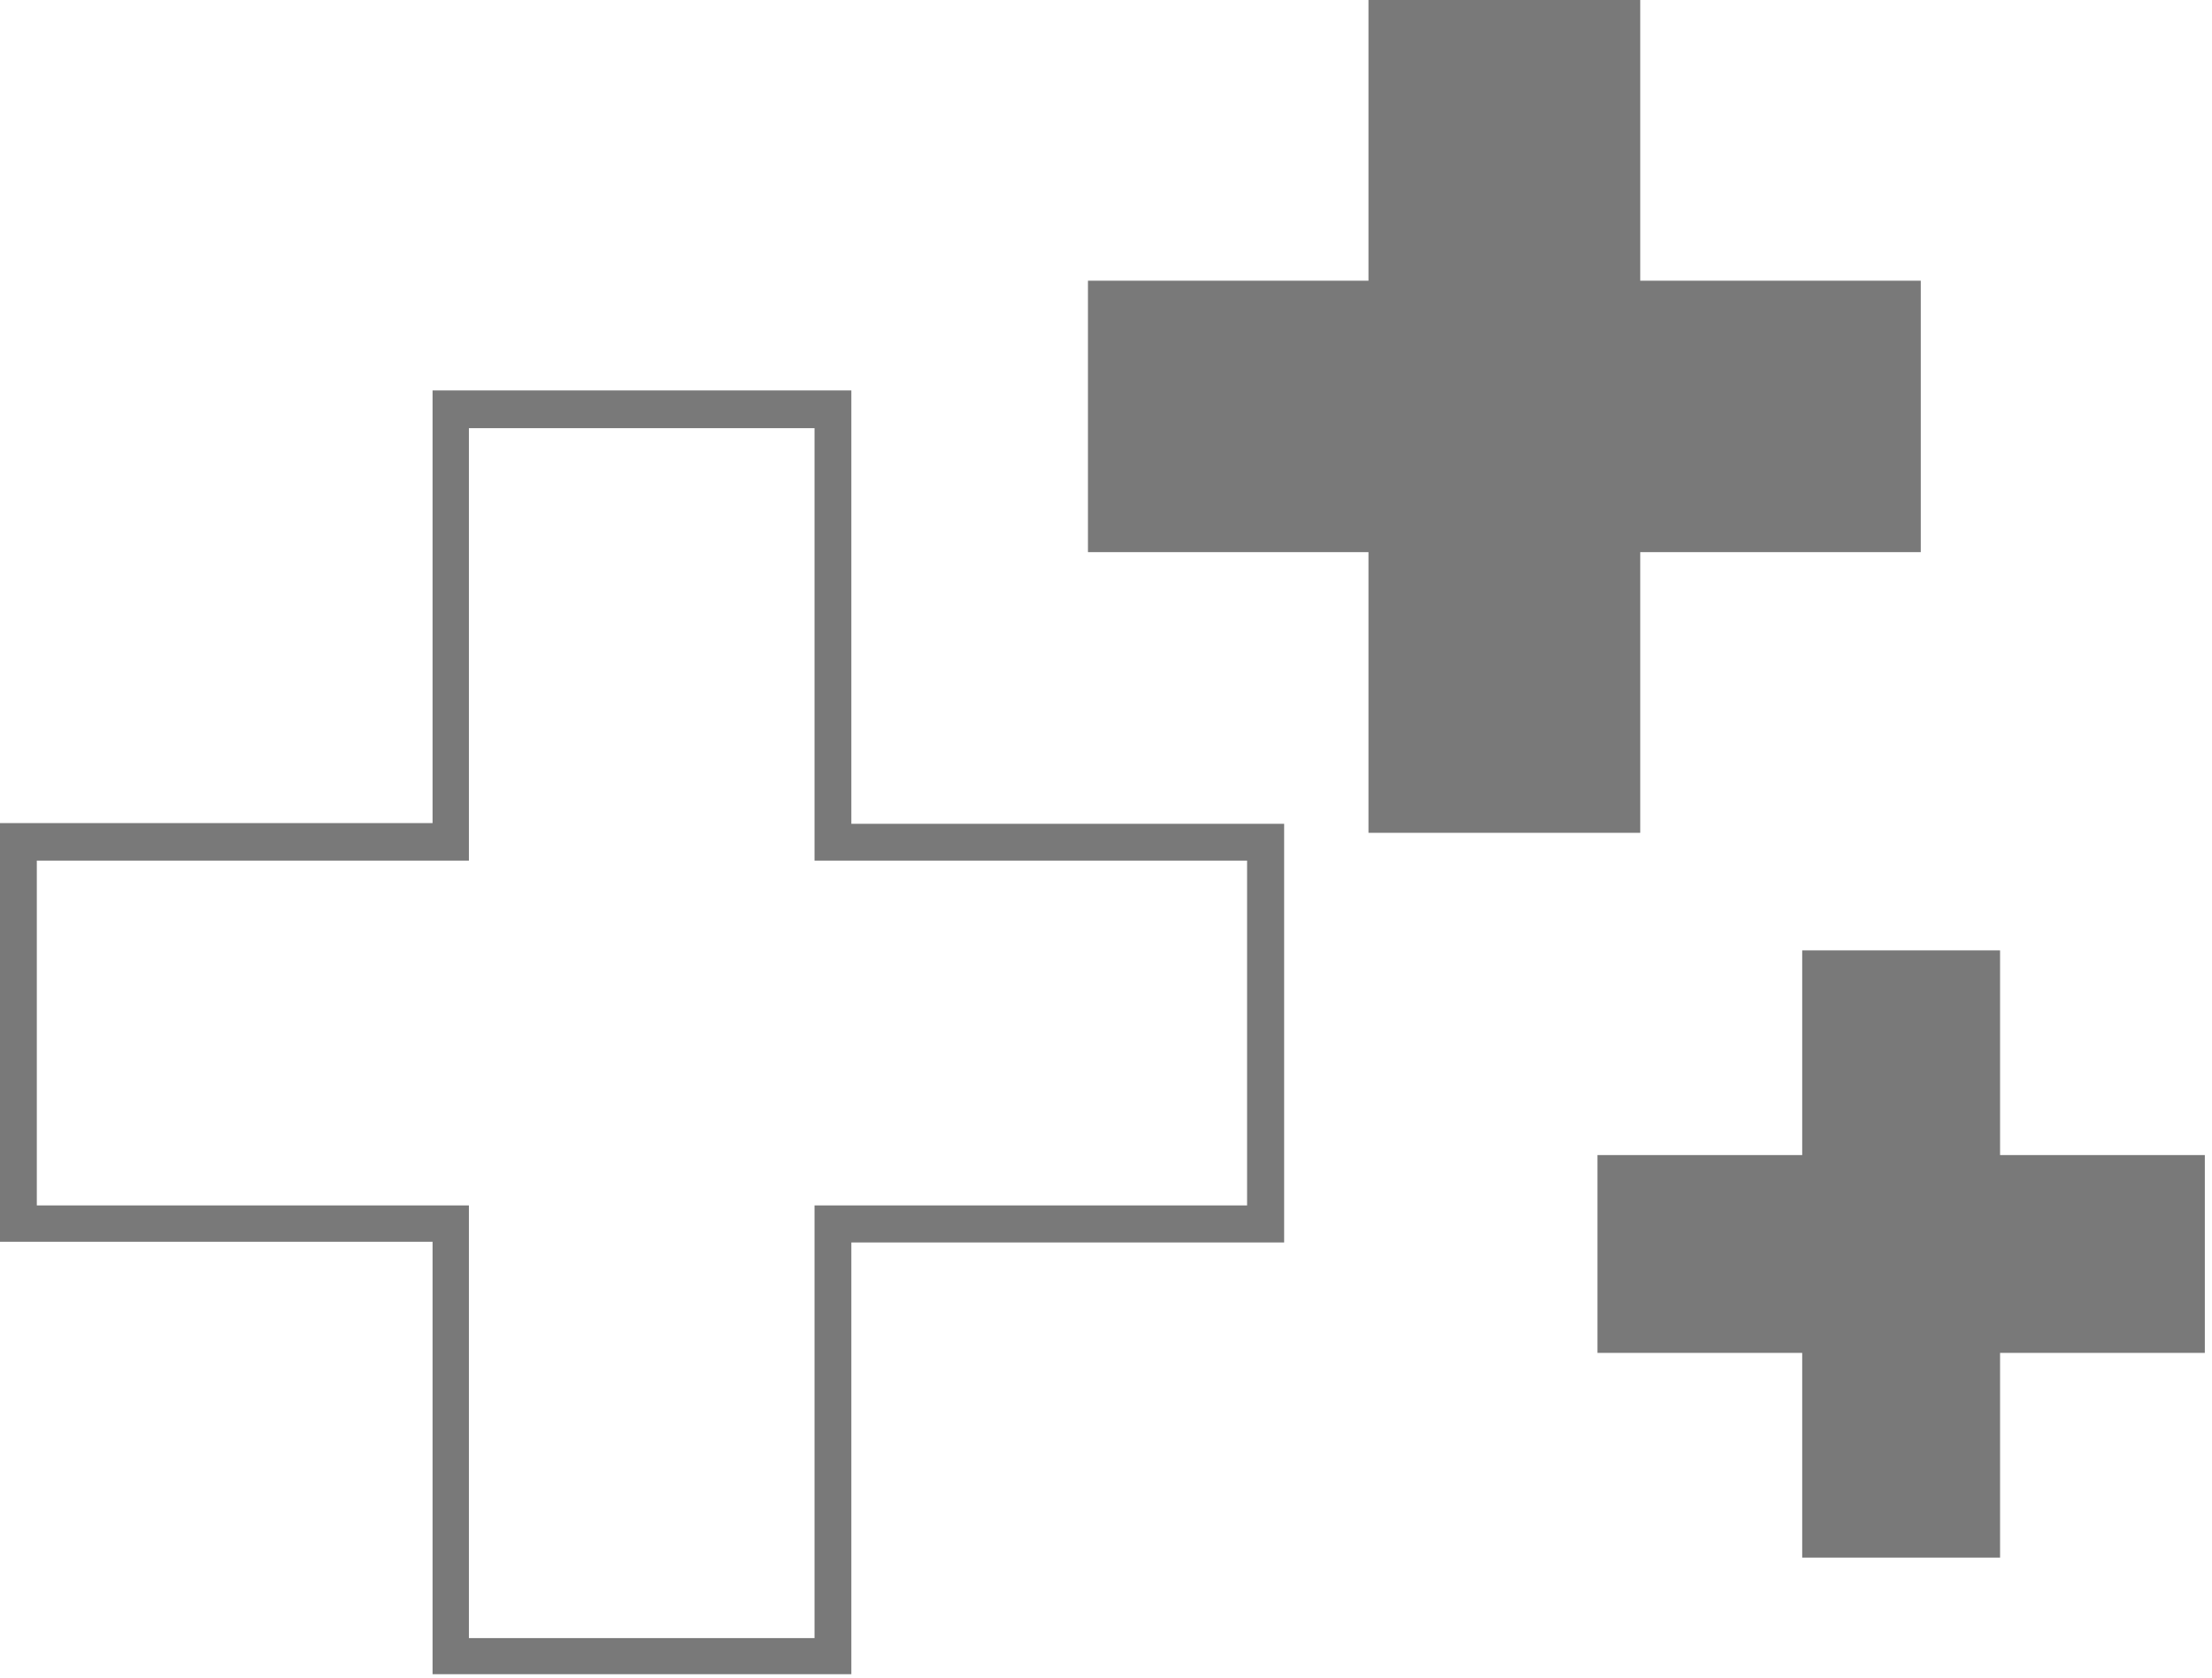 <svg width="253" height="192" viewBox="0 0 253 192" fill="none" xmlns="http://www.w3.org/2000/svg">
<path d="M219.69 32.114H187.603V0H156.522V32.114H124.436V63.168H156.522V95.281H187.603V63.168H219.69V32.114Z" fill="#797979"/>
<path d="M252.18 132.149H228.76V108.729H206.129V132.149H182.709V154.781H206.129V178.201H228.76V154.781H252.18V132.149Z" fill="#797979"/>
<path d="M93.162 48.986V98.46H142.637V137.91H93.162V187.412H53.632V137.91H4.211V98.46H53.632V48.986H93.081H93.162ZM97.374 44.666H49.475V94.168H0V142.067H49.475V191.541H97.374V142.148H146.875V94.249H97.374V44.666Z" fill="#797979"/>
</svg>
